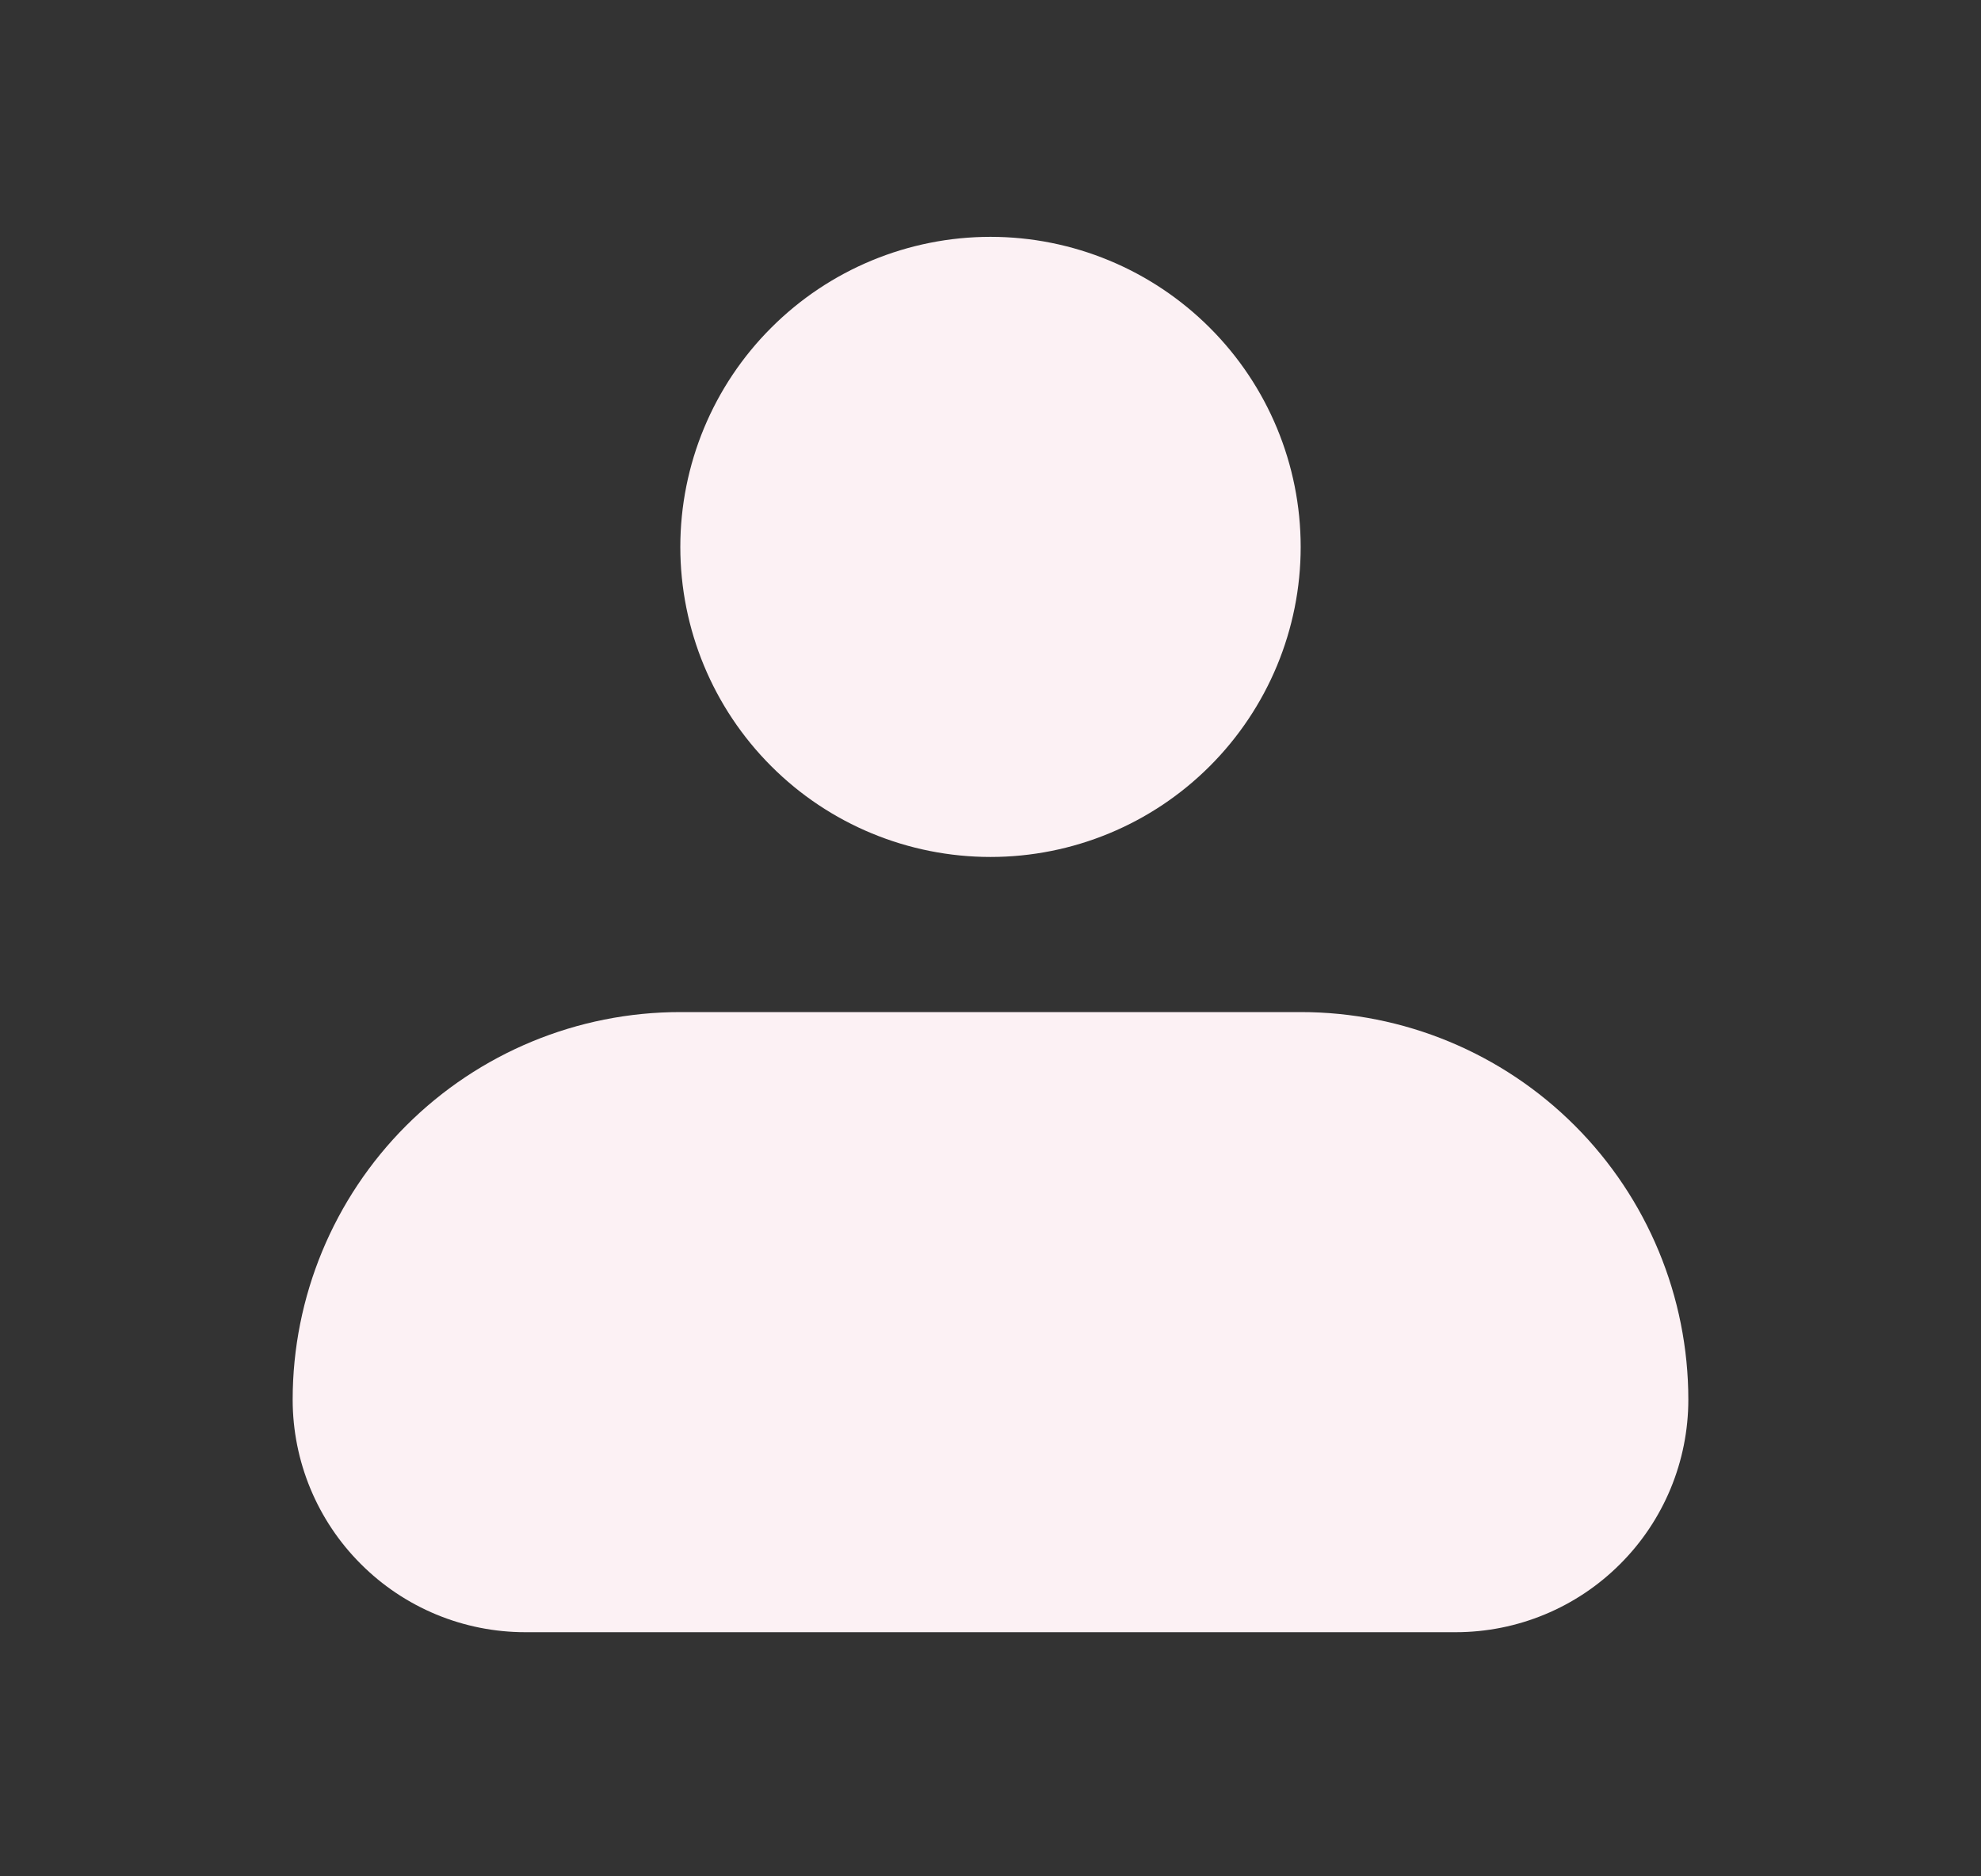 <svg width="19" height="18" viewBox="0 0 19 18" fill="none" xmlns="http://www.w3.org/2000/svg">
<rect x="0" y="0" width="19" height="18" fill="#333333" stroke="none"/>
<path fill-rule="evenodd" clip-rule="evenodd" d="M6.525 5.247C6.525 4.458 6.839 3.701 7.397 3.144C7.954 2.586 8.711 2.272 9.5 2.272C10.289 2.272 11.045 2.586 11.603 3.144C12.161 3.701 12.475 4.458 12.475 5.247C12.475 6.036 12.161 6.792 11.603 7.35C11.045 7.908 10.289 8.221 9.5 8.221C8.711 8.221 7.954 7.908 7.397 7.35C6.839 6.792 6.525 6.036 6.525 5.247ZM6.525 9.709C5.539 9.709 4.594 10.1 3.896 10.798C3.199 11.495 2.807 12.441 2.807 13.427C2.807 14.018 3.042 14.586 3.461 15.004C3.879 15.423 4.446 15.658 5.038 15.658H13.962C14.553 15.658 15.121 15.423 15.539 15.004C15.958 14.586 16.193 14.018 16.193 13.427C16.193 12.441 15.801 11.495 15.104 10.798C14.406 10.1 13.461 9.709 12.475 9.709H6.525Z" fill="#FCF1F4"/>
</svg>

